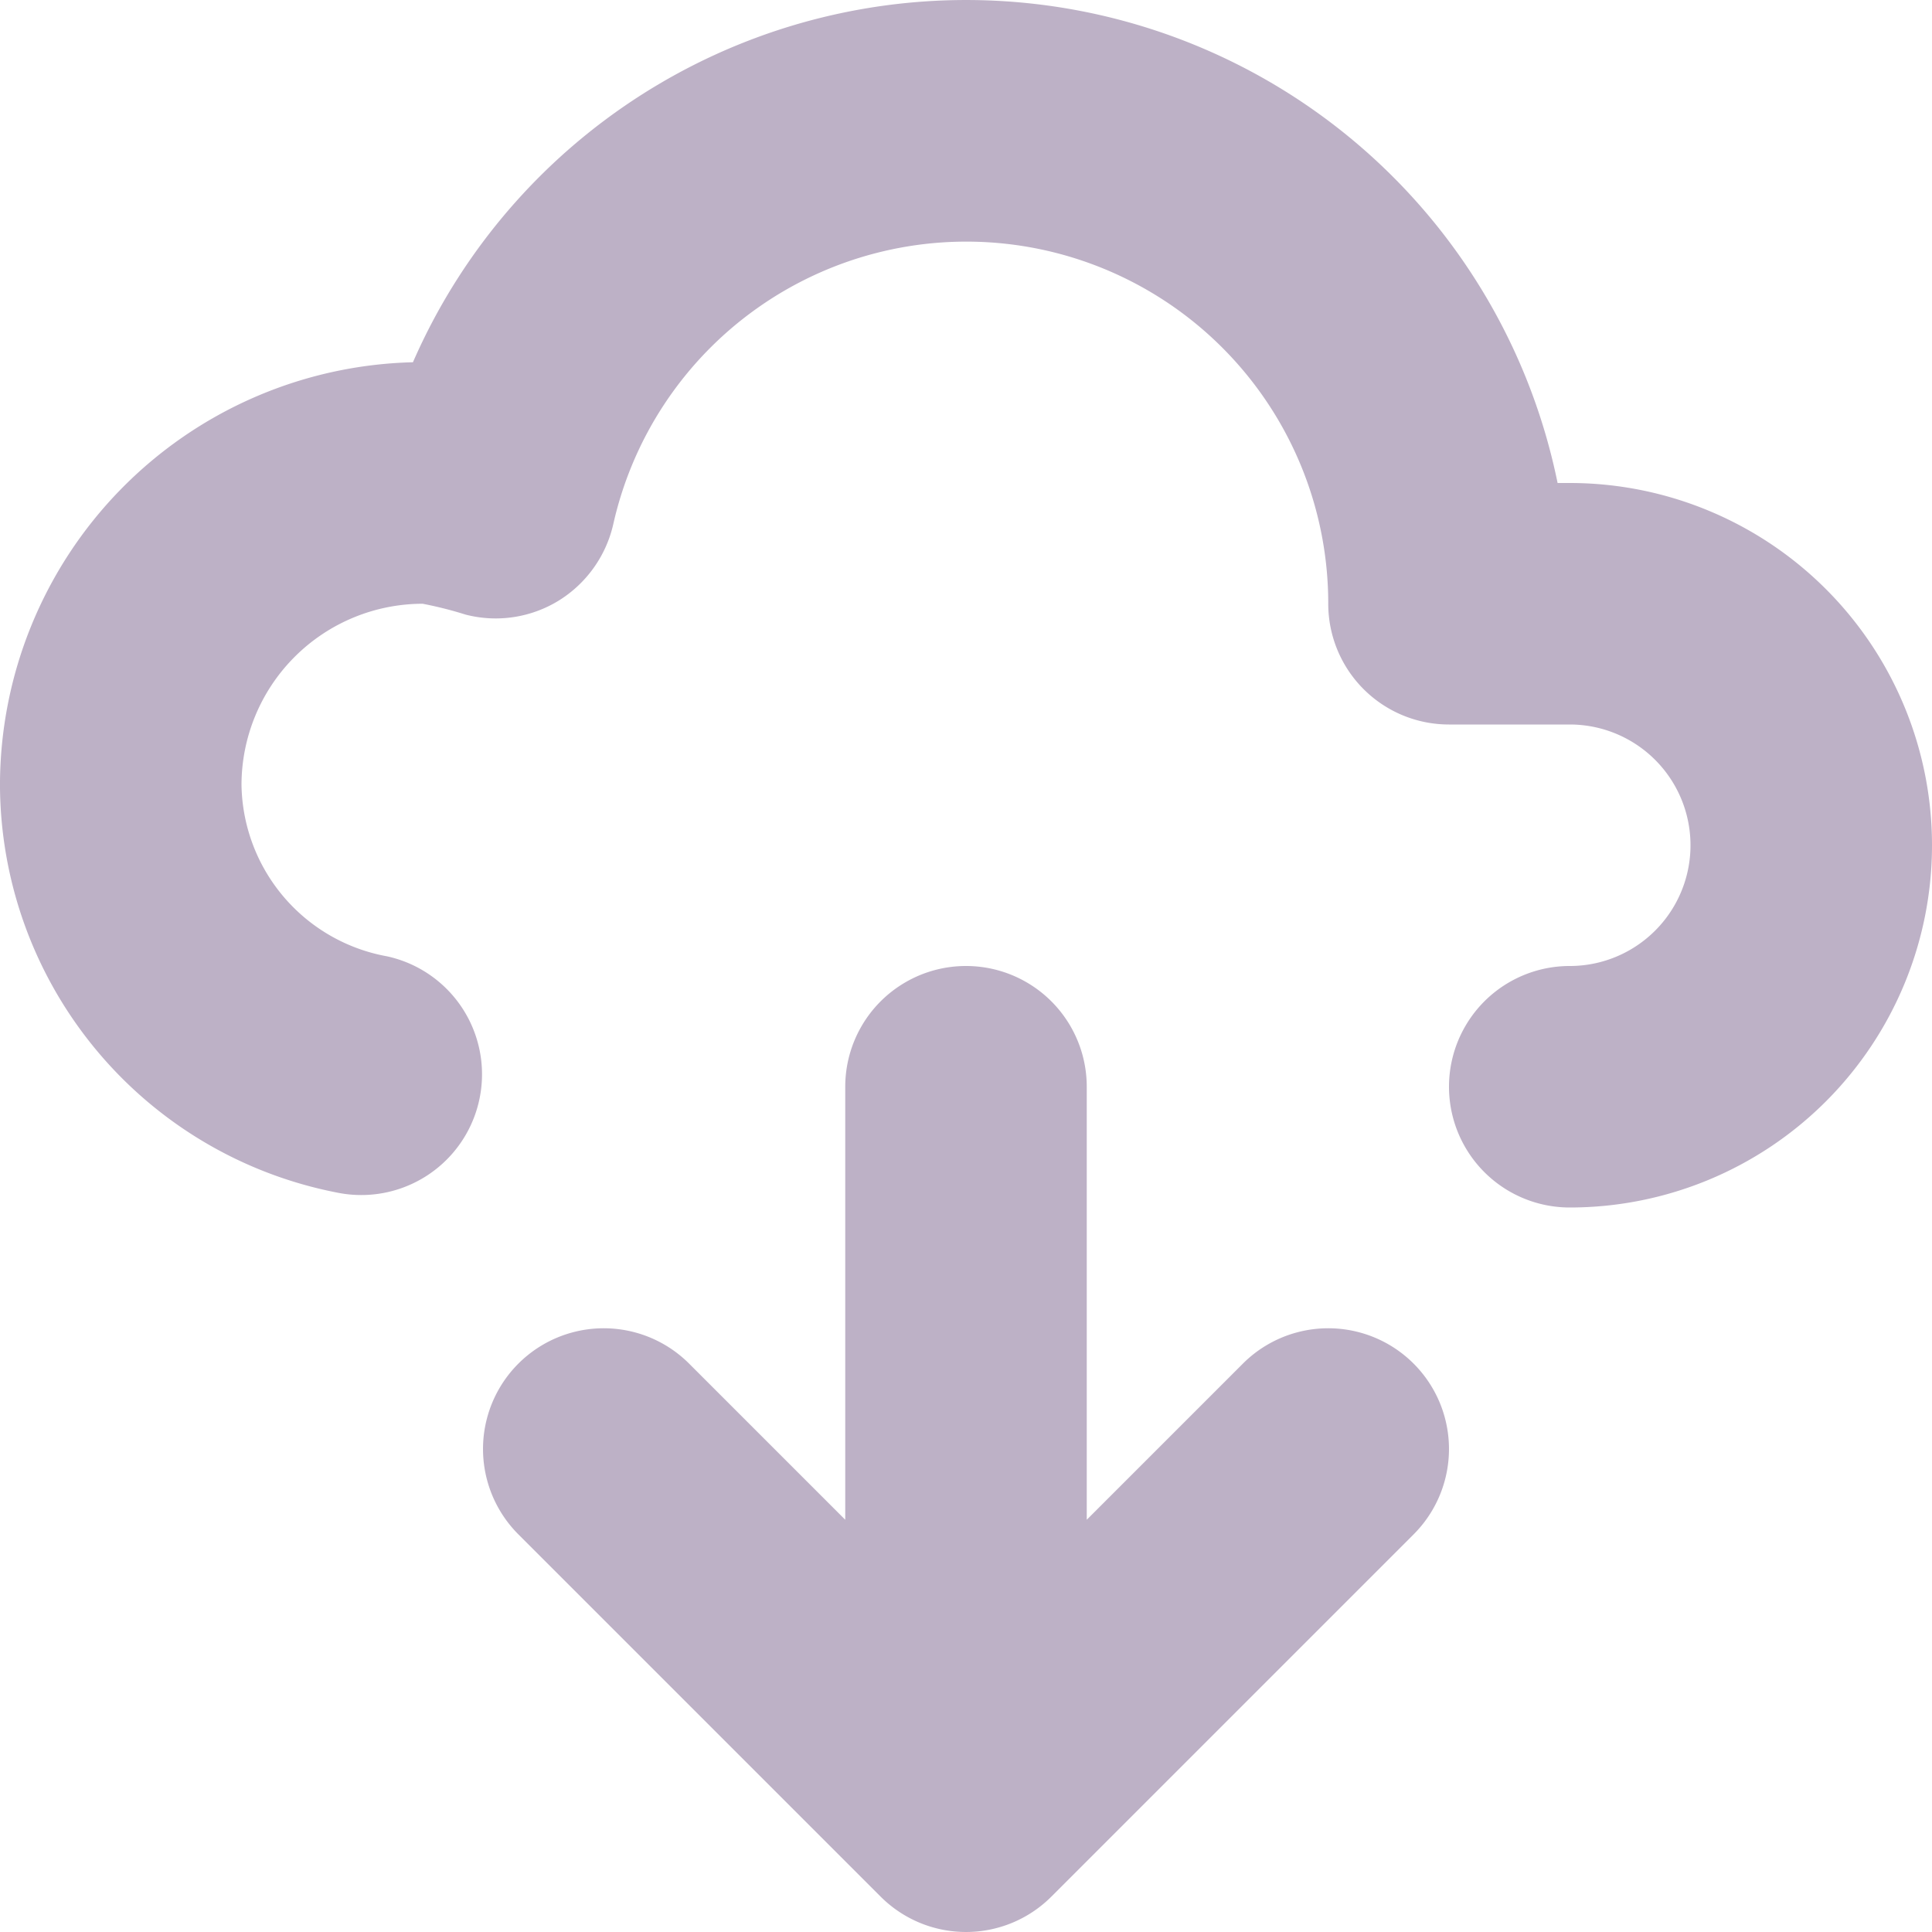 <svg width="96" height="96" xmlns="http://www.w3.org/2000/svg">
 <title/>

 <g>
  <title>background</title>
  <rect fill="none" id="canvas_background" height="402" width="582" y="-1" x="-1"/>
 </g>
 <g>
  <title>Layer 1</title>
  <path fill="#bdb1c6" id="svg_2" d="m61.758,67.758l-7.758,7.758l0,-21.516a6,6 0 0 0 -12,0l0,21.516l-7.758,-7.758a5.999,5.999 0 0 0 -8.484,8.484l18,18a5.998,5.998 0 0 0 8.484,0l18,-18a5.999,5.999 0 0 0 -8.484,-8.484z"/>
  <path fill="#bdb1c6" id="svg_3" d="m78,24l-0.604,0a29.992,29.992 0 0 0 -56.877,-6a21.036,21.036 0 0 0 -20.52,21a20.704,20.704 0 0 0 16.764,20.262a6,6 0 0 0 2.473,-11.742a8.798,8.798 0 0 1 -7.236,-8.52a9.014,9.014 0 0 1 9,-9a18.975,18.975 0 0 1 2.133,0.539a5.979,5.979 0 0 0 4.623,-0.691a6.044,6.044 0 0 0 2.719,-3.809a17.982,17.982 0 0 1 35.525,3.961a5.997,5.997 0 0 0 6,6l6,0a6,6 0 0 1 0,12a6,6 0 0 0 0,12a18,18 0 0 0 0,-36z"/>
 </g>
</svg>